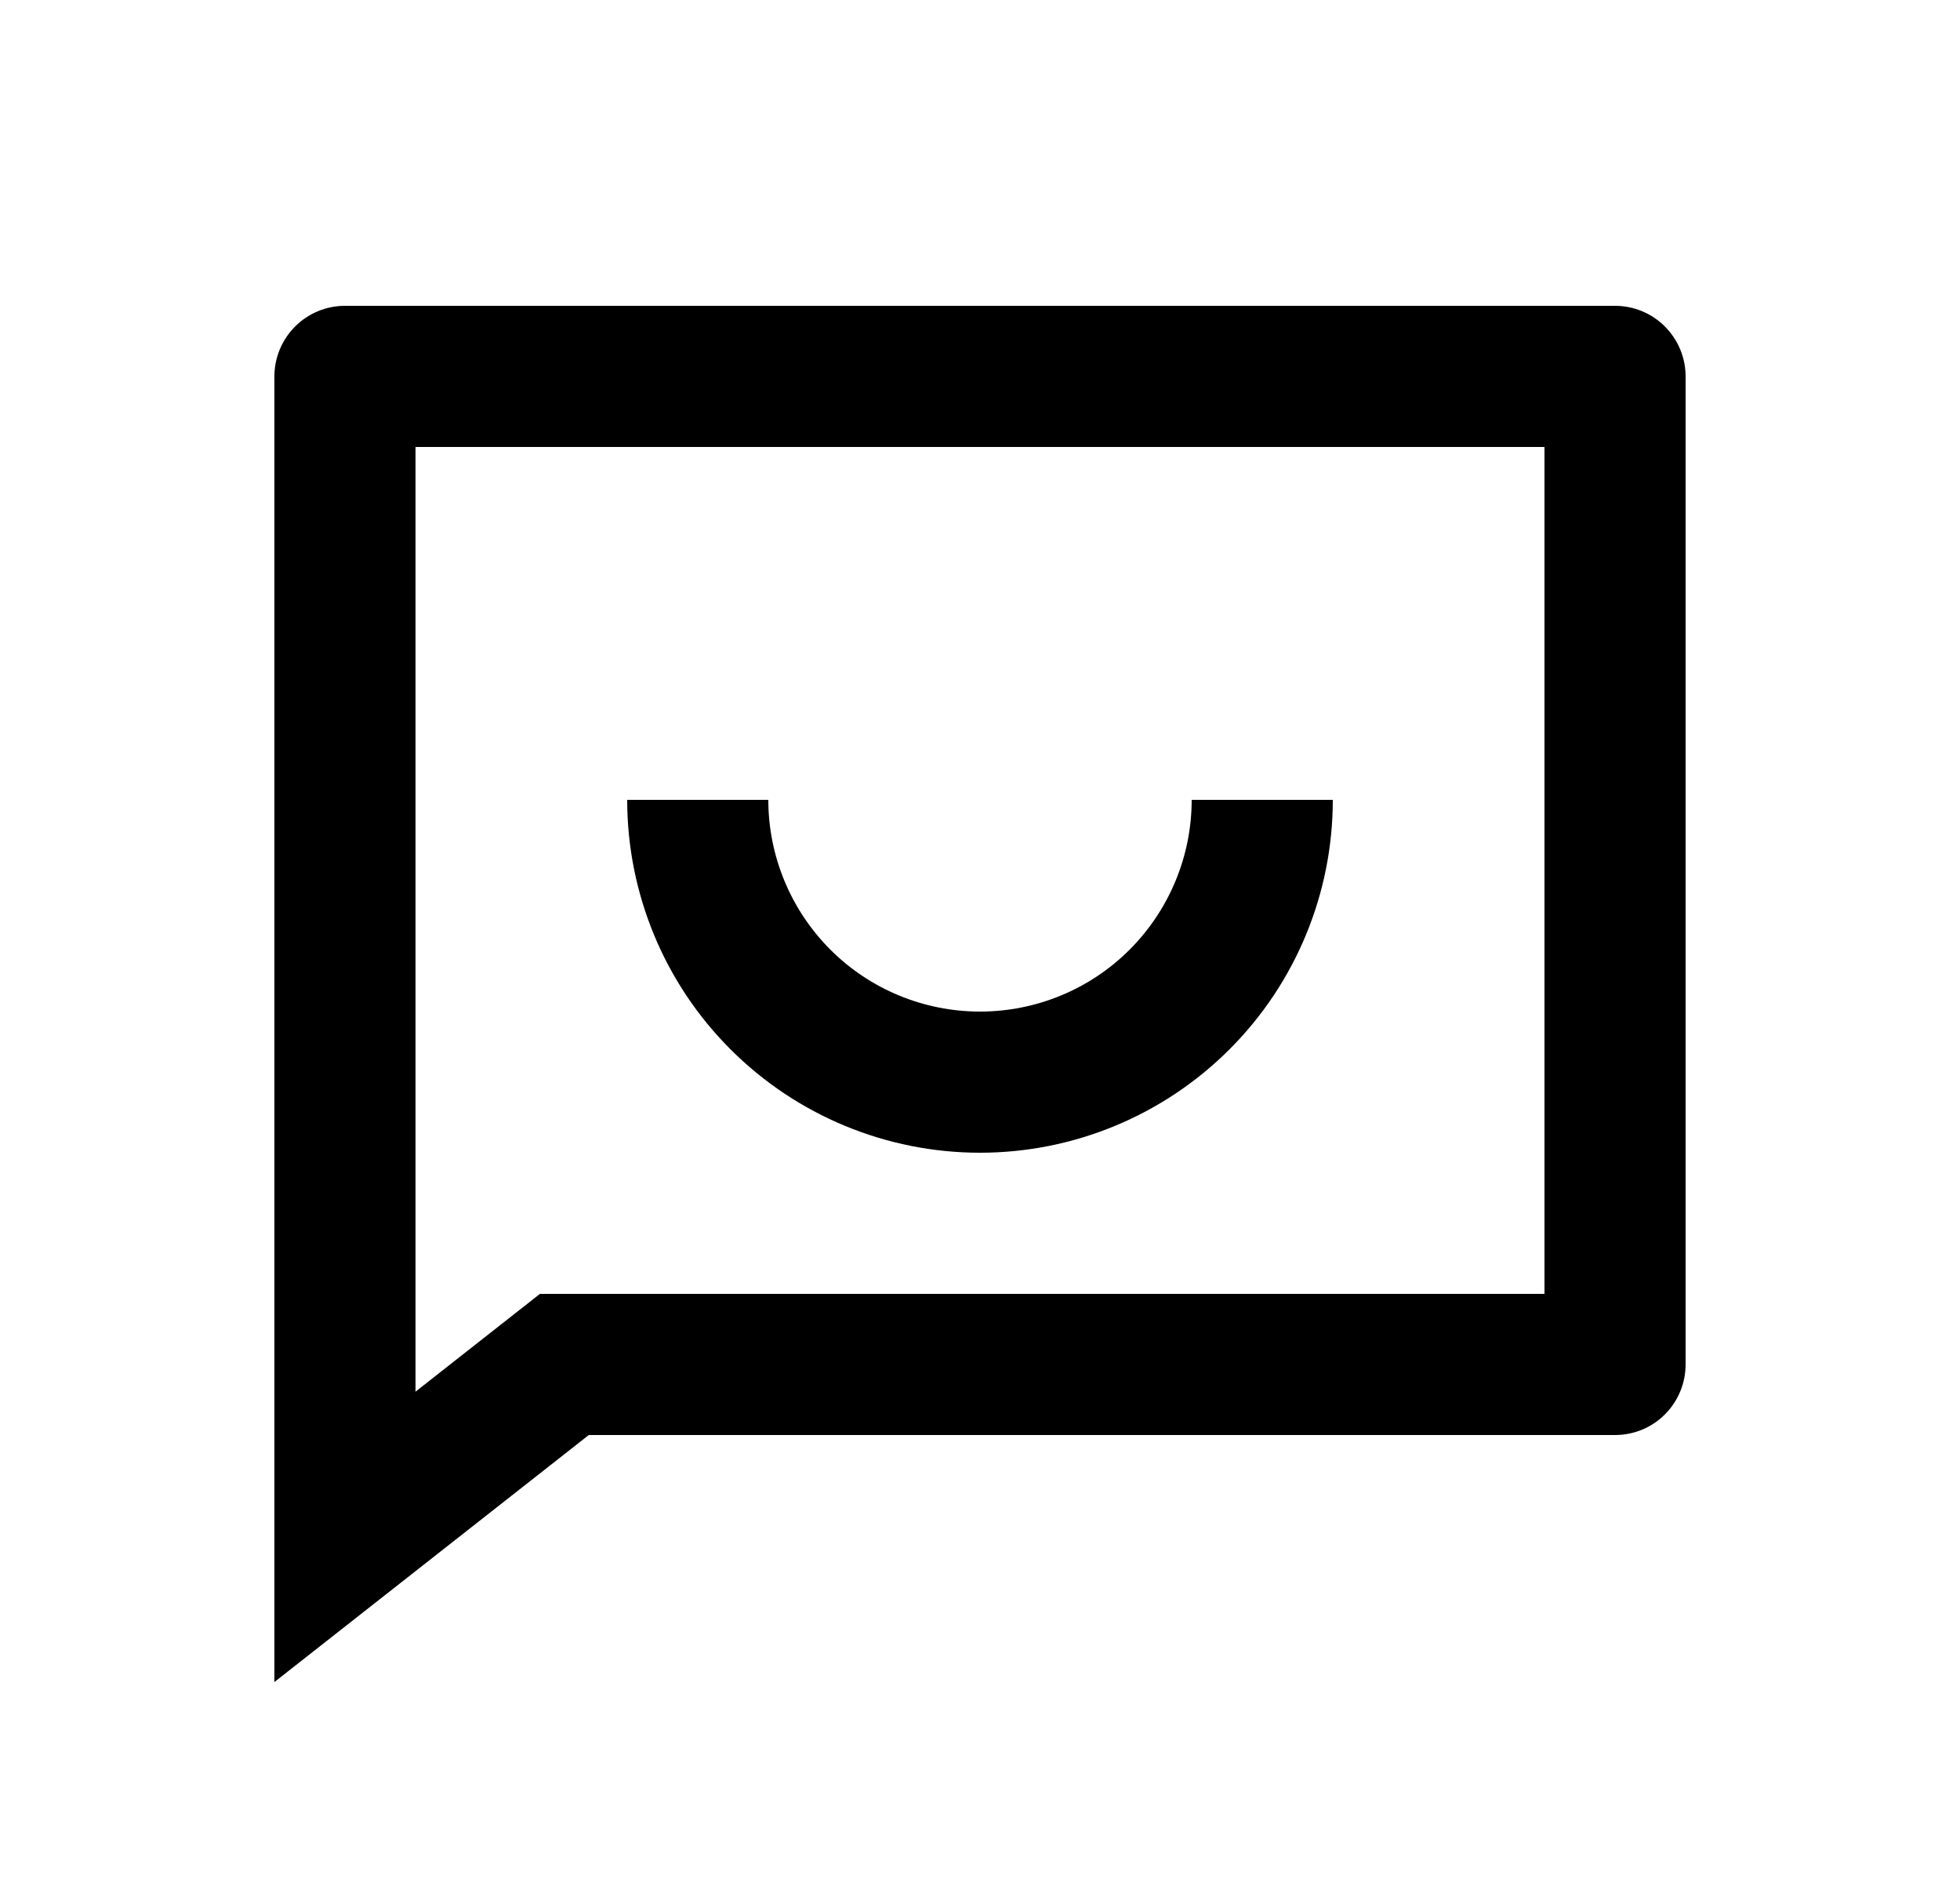 <svg width="25" height="24" viewBox="0 0 25 24" fill="none" xmlns="http://www.w3.org/2000/svg">
<path d="M7.51 18.3L3.5 21.45V4.8C3.5 4.562 3.595 4.333 3.764 4.164C3.932 3.995 4.161 3.9 4.4 3.9H20.6C20.839 3.9 21.068 3.995 21.236 4.164C21.405 4.333 21.5 4.562 21.5 4.8V17.4C21.5 17.639 21.405 17.868 21.236 18.037C21.068 18.206 20.839 18.3 20.6 18.3H7.51ZM6.887 16.5H19.7V5.7H5.3V17.747L6.887 16.5ZM8 10.2H9.8C9.8 10.916 10.085 11.603 10.591 12.11C11.097 12.616 11.784 12.9 12.5 12.9C13.216 12.9 13.903 12.616 14.409 12.11C14.915 11.603 15.2 10.916 15.2 10.2H17C17 11.394 16.526 12.539 15.682 13.382C14.838 14.226 13.694 14.7 12.5 14.7C11.306 14.7 10.162 14.226 9.318 13.382C8.474 12.539 8 11.394 8 10.2Z" fill="#0A0D14" style="fill:#0A0D14;fill:color(display-p3 0.039 0.051 0.078);fill-opacity:1;"/>
</svg>
